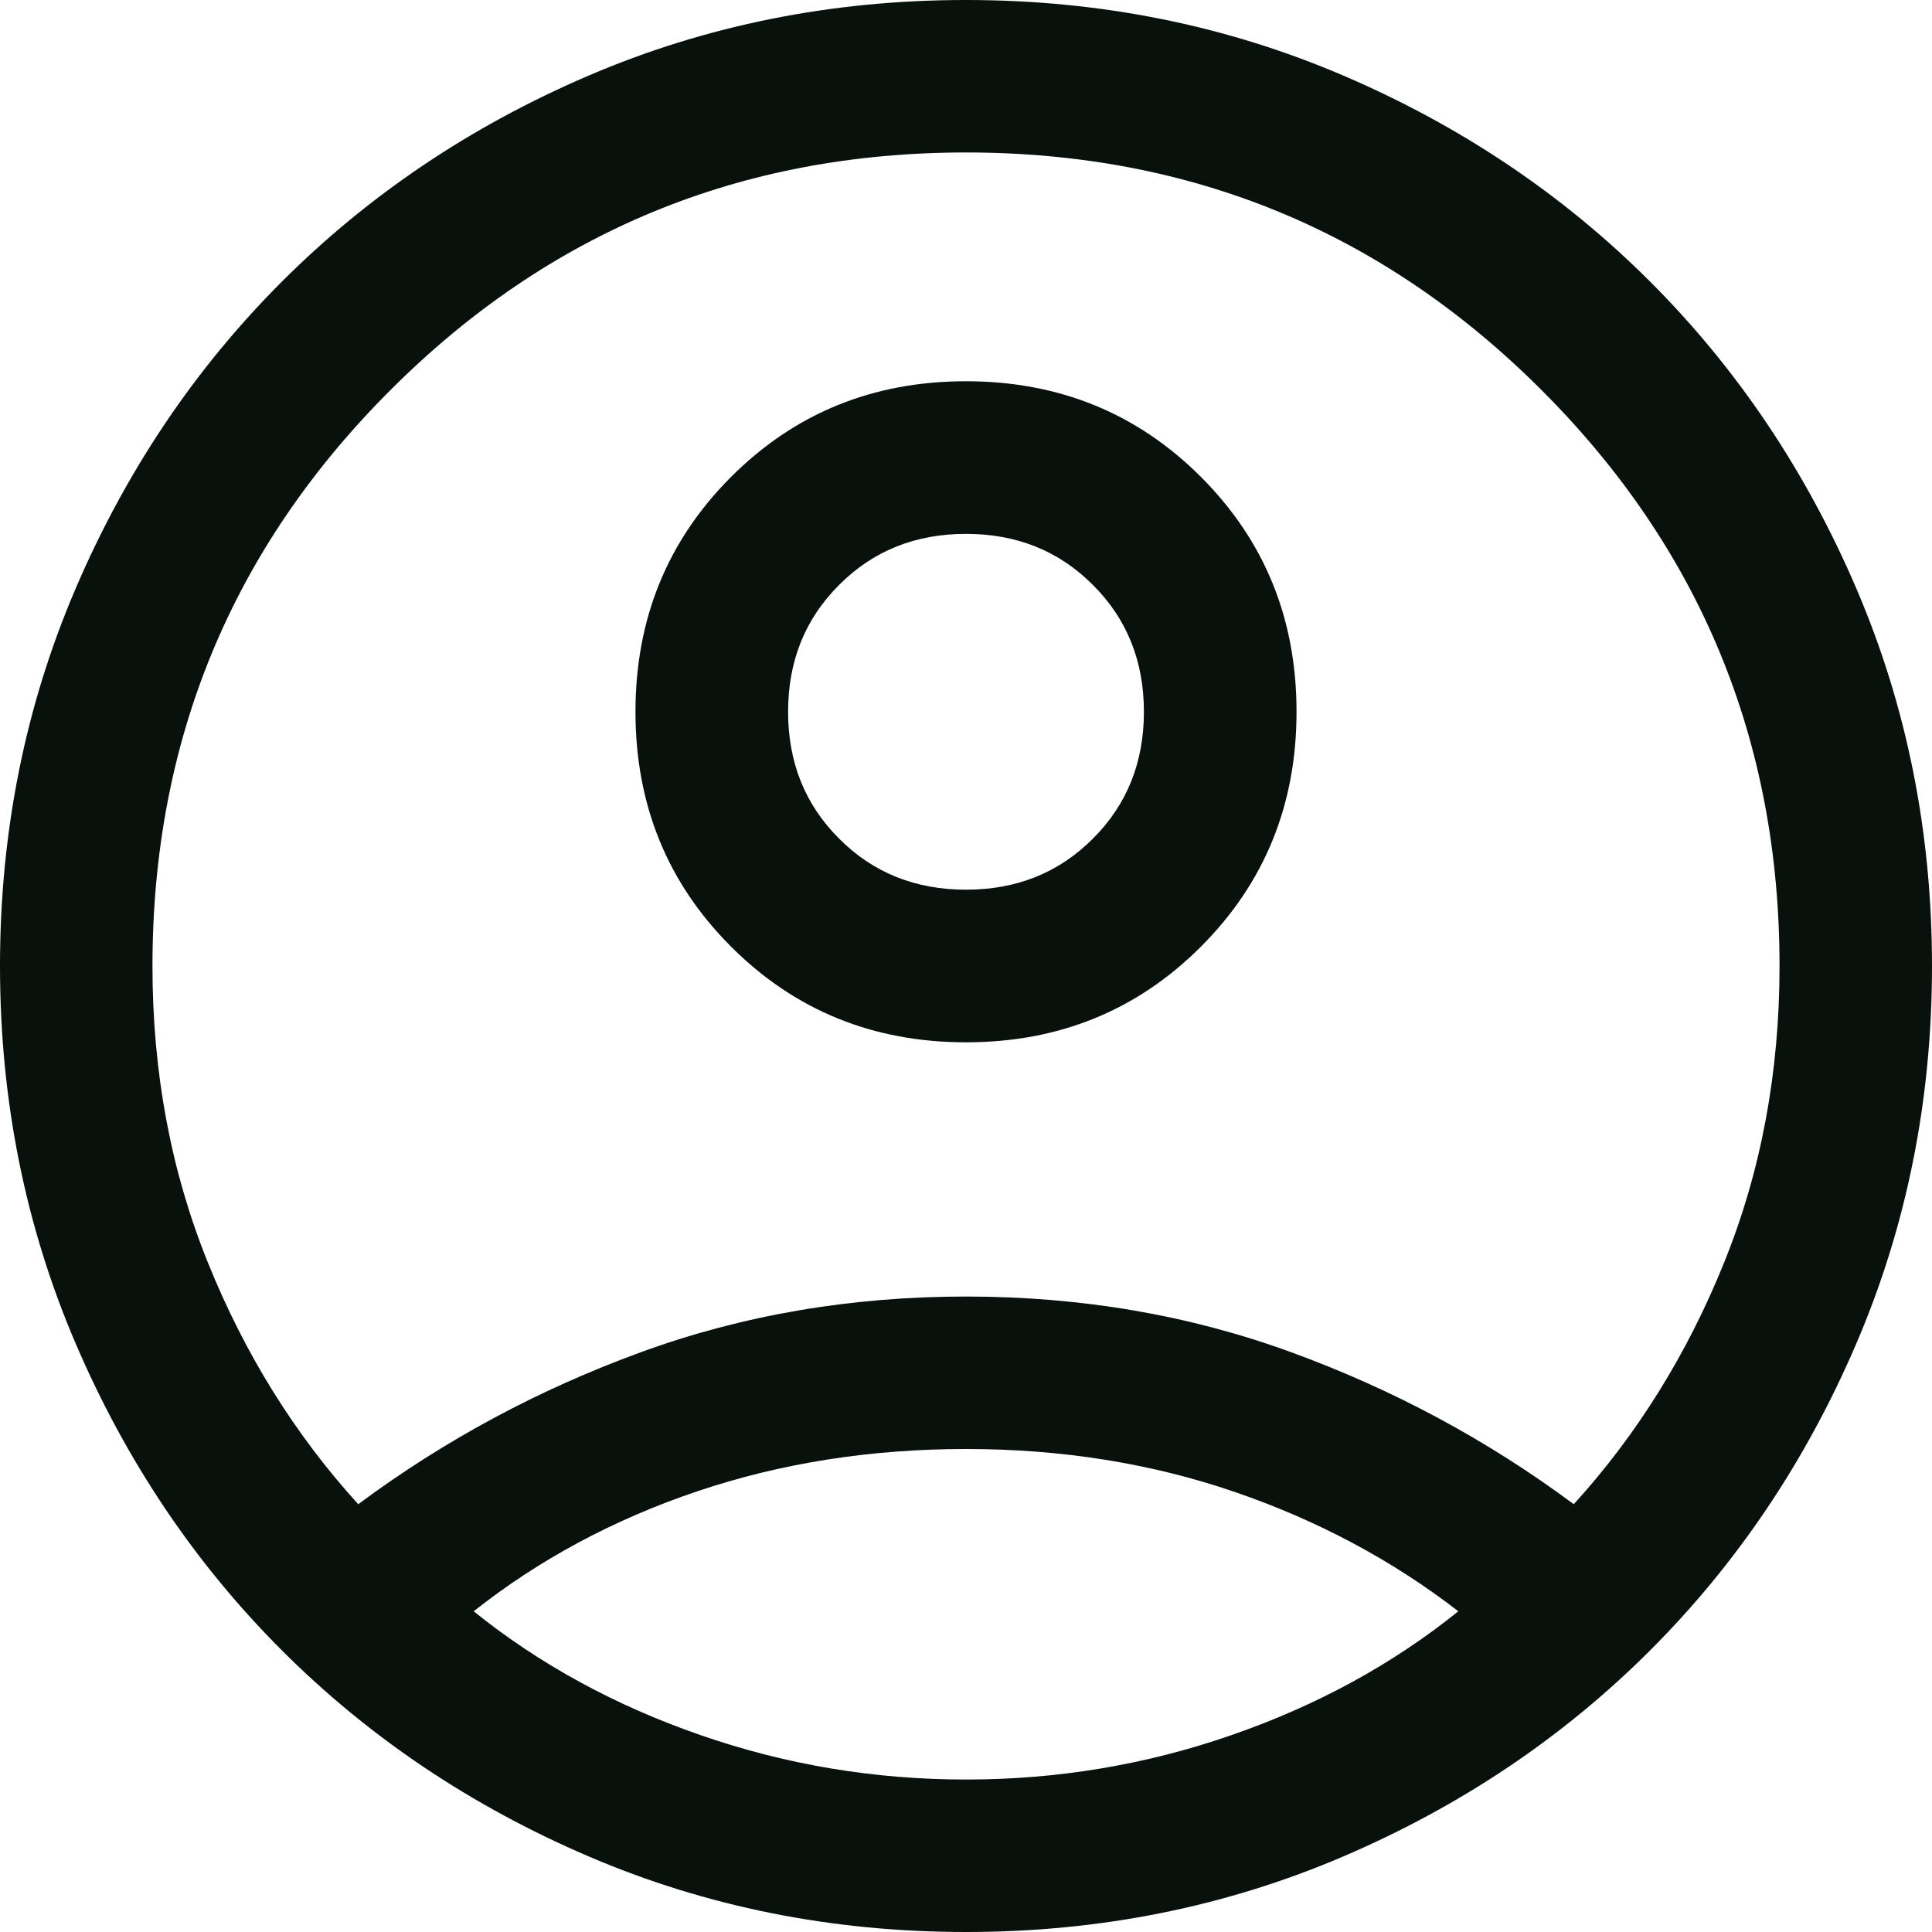 <svg width="12" height="12" viewBox="0 0 12 12" fill="none" xmlns="http://www.w3.org/2000/svg">
<path d="M2.225 9.343C2.762 8.944 3.347 8.63 3.98 8.399C4.612 8.168 5.286 8.053 6 8.053C6.714 8.053 7.388 8.168 8.02 8.399C8.653 8.63 9.238 8.944 9.775 9.343C10.168 8.911 10.479 8.411 10.708 7.844C10.938 7.276 11.053 6.662 11.053 6C11.053 4.6 10.56 3.408 9.576 2.424C8.592 1.439 7.4 0.947 6 0.947C4.6 0.947 3.408 1.439 2.424 2.424C1.439 3.408 0.947 4.6 0.947 6C0.947 6.662 1.062 7.276 1.292 7.844C1.521 8.411 1.832 8.911 2.225 9.343ZM6 6.474C5.424 6.474 4.937 6.276 4.541 5.88C4.145 5.484 3.947 4.998 3.947 4.421C3.947 3.845 4.145 3.358 4.541 2.962C4.937 2.566 5.423 2.368 6 2.368C6.576 2.368 7.063 2.566 7.459 2.962C7.855 3.358 8.053 3.844 8.053 4.421C8.053 4.997 7.855 5.484 7.459 5.88C7.063 6.276 6.577 6.474 6 6.474ZM6 12C5.167 12 4.385 11.843 3.655 11.53C2.925 11.217 2.29 10.79 1.75 10.25C1.21 9.71 0.783 9.075 0.47 8.345C0.157 7.615 0 6.833 0 6C0 5.167 0.157 4.385 0.47 3.655C0.783 2.925 1.21 2.29 1.75 1.75C2.29 1.21 2.925 0.783 3.655 0.47C4.385 0.157 5.167 0 6 0C6.833 0 7.615 0.157 8.345 0.47C9.075 0.783 9.71 1.21 10.25 1.75C10.79 2.29 11.217 2.925 11.53 3.655C11.843 4.385 12 5.167 12 6C12 6.833 11.843 7.615 11.53 8.345C11.217 9.075 10.79 9.71 10.25 10.25C9.71 10.79 9.075 11.217 8.345 11.53C7.615 11.843 6.833 12 6 12ZM6 11.053C6.57 11.053 7.12 10.961 7.649 10.777C8.178 10.594 8.648 10.338 9.058 10.008C8.648 9.691 8.184 9.443 7.667 9.266C7.15 9.089 6.594 9 6 9C5.406 9 4.849 9.088 4.33 9.263C3.811 9.438 3.348 9.687 2.942 10.008C3.352 10.338 3.822 10.594 4.351 10.777C4.88 10.961 5.43 11.053 6 11.053ZM6 5.526C6.314 5.526 6.577 5.421 6.788 5.209C7 4.998 7.105 4.735 7.105 4.421C7.105 4.107 7 3.844 6.788 3.633C6.577 3.421 6.314 3.316 6 3.316C5.686 3.316 5.423 3.421 5.212 3.633C5 3.844 4.895 4.107 4.895 4.421C4.895 4.735 5 4.998 5.212 5.209C5.423 5.421 5.686 5.526 6 5.526Z" fill="#09110D"/>
</svg>
